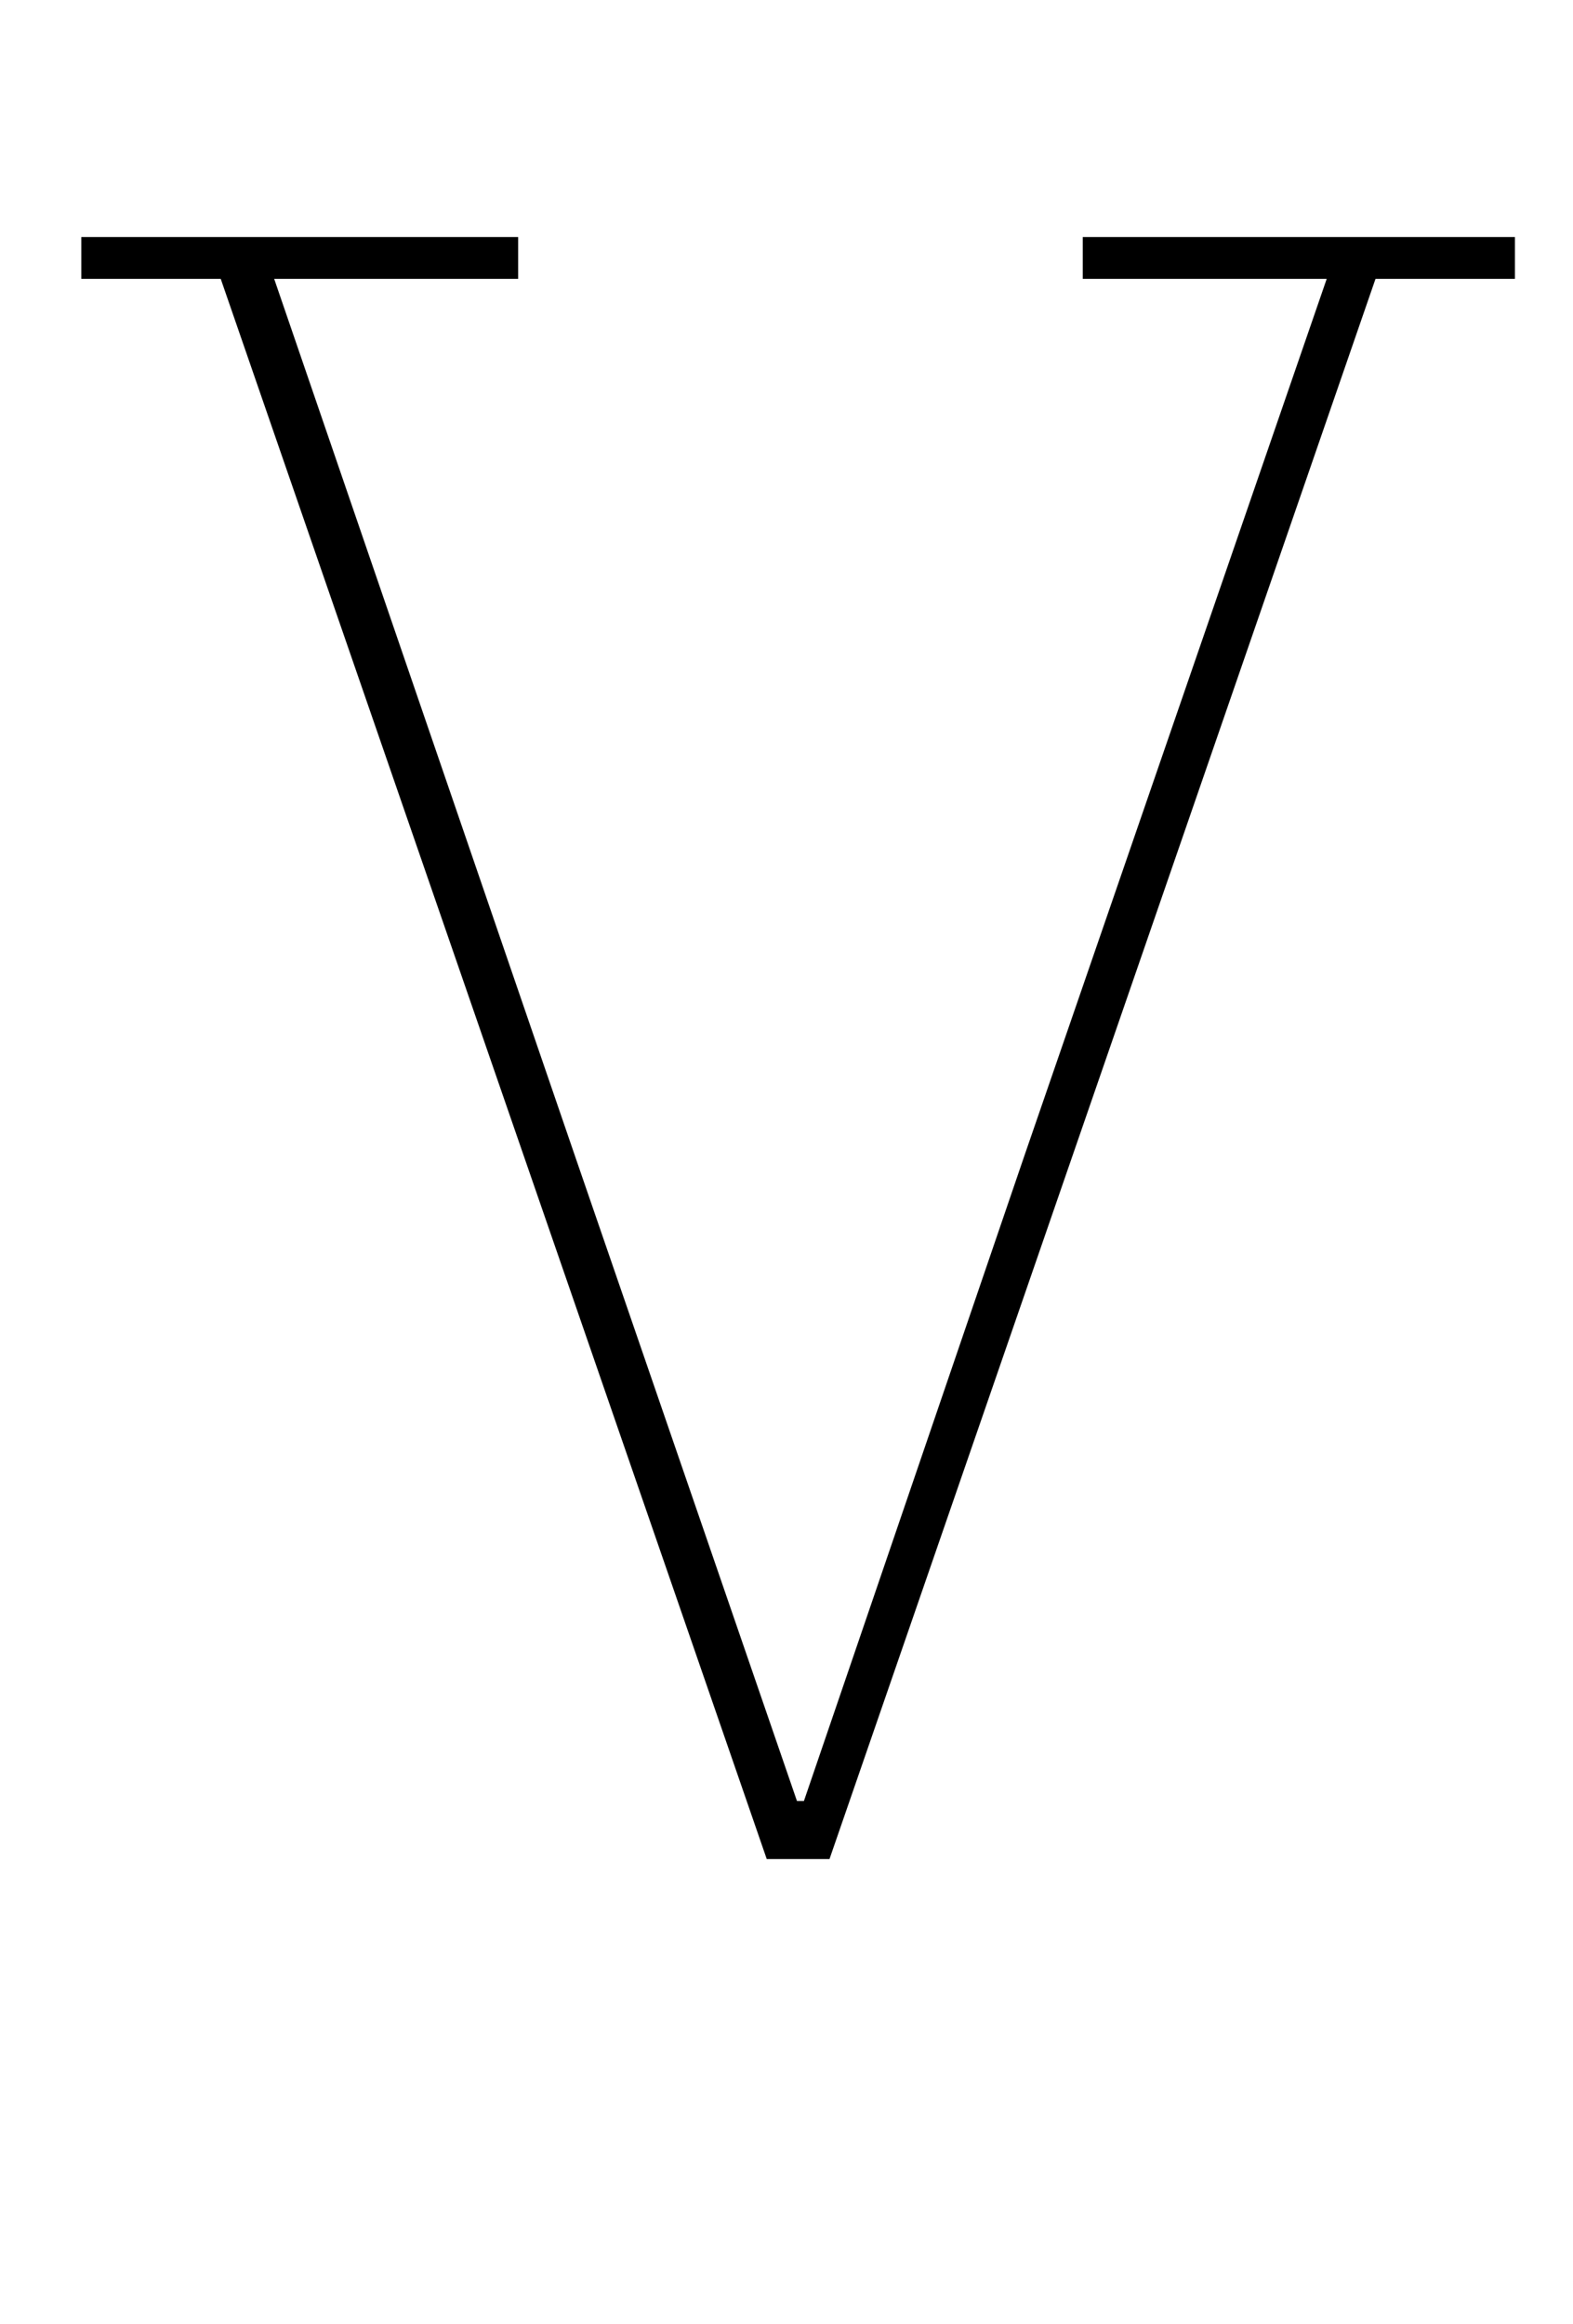 <?xml version="1.0" standalone="no"?>
<!DOCTYPE svg PUBLIC "-//W3C//DTD SVG 1.1//EN" "http://www.w3.org/Graphics/SVG/1.1/DTD/svg11.dtd" >
<svg xmlns="http://www.w3.org/2000/svg" xmlns:xlink="http://www.w3.org/1999/xlink" version="1.1" viewBox="-10 0 677 1000">
  <g transform="matrix(1 0 0 -1 0 800)">
   <path fill="currentColor"
d="M85 680h-60v18h188v-18h-105l130 -379l95 -276h3l95 278l130 377h-105v18h186v-18h-60l-235 -680h-27z" />
  </g>

</svg>
